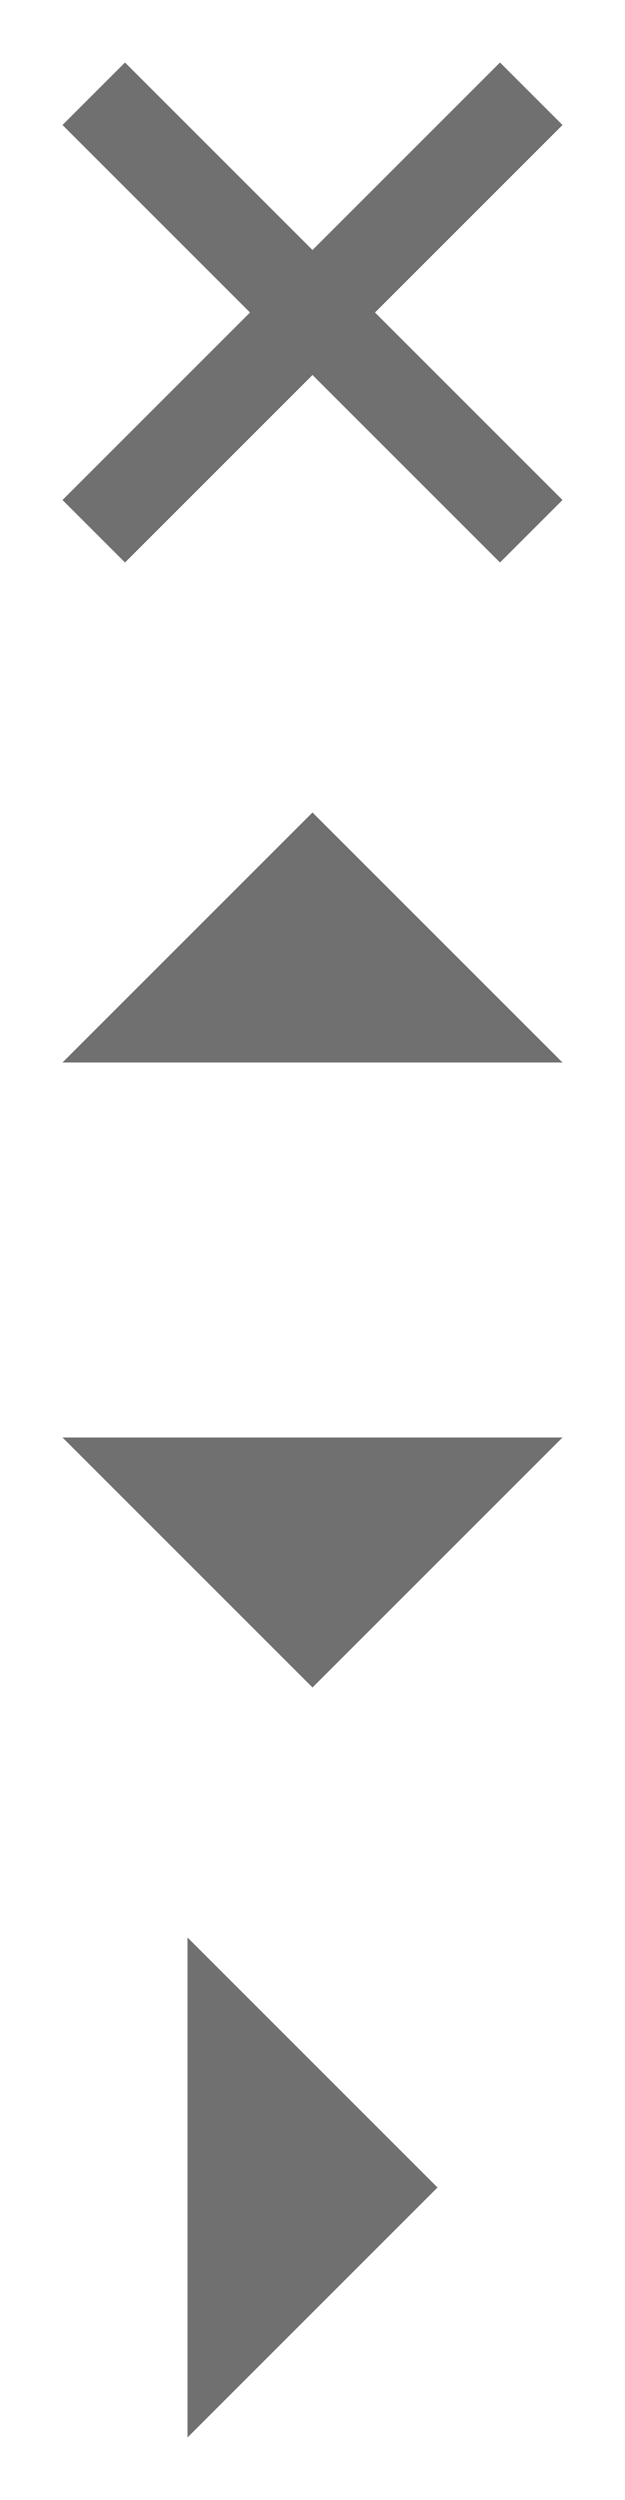<?xml version="1.0" encoding="UTF-8"?>
<svg x="0px" y="0px" version="1.1" viewBox="0 0 10 40" xmlns="http://www.w3.org/2000/svg" xmlns:xlink="&quot;http://www.w3.org/1999/xlink&quot;">
	<g>
		<g id="Inside_Border" tag="Element">
			<polygon points="9,2 8,1 5,4 2,1 1,2 4,5 1,8 2,9 5,6 8,9 9,8 6,5  " fill="#707070" class="Mask" tag="st0"/>
		</g>
		<g id="Layer_2" tag="Element1"/>
	</g>
	<g transform="translate(0, 10)">
		<g id="Inside_Border" tag="Element">
			<polygon points="5,3 1,7 9,7  " fill="#707070" class="Mask" tag="Mask"/>
		</g>
		<g id="Layer_2" tag="Element1"/>
	</g>
	<g transform="translate(0, 20)">
		<g id="Inside_Border" tag="Element">
			<polygon points="5,7 9,3 1,3  " fill="#707070" class="Mask" tag="Mask"/>
		</g>
		<g id="Layer_2" tag="Element1"/>
	</g>
	<g transform="translate(0, 30)">
		<g id="Inside_Border" tag="Element">
			<polygon points="7,5 3,1 3,9  " fill="#707070" class="Mask" tag="Mask"/>
		</g>
		<g id="Layer_2" tag="Element1"/>
	</g>
</svg>
